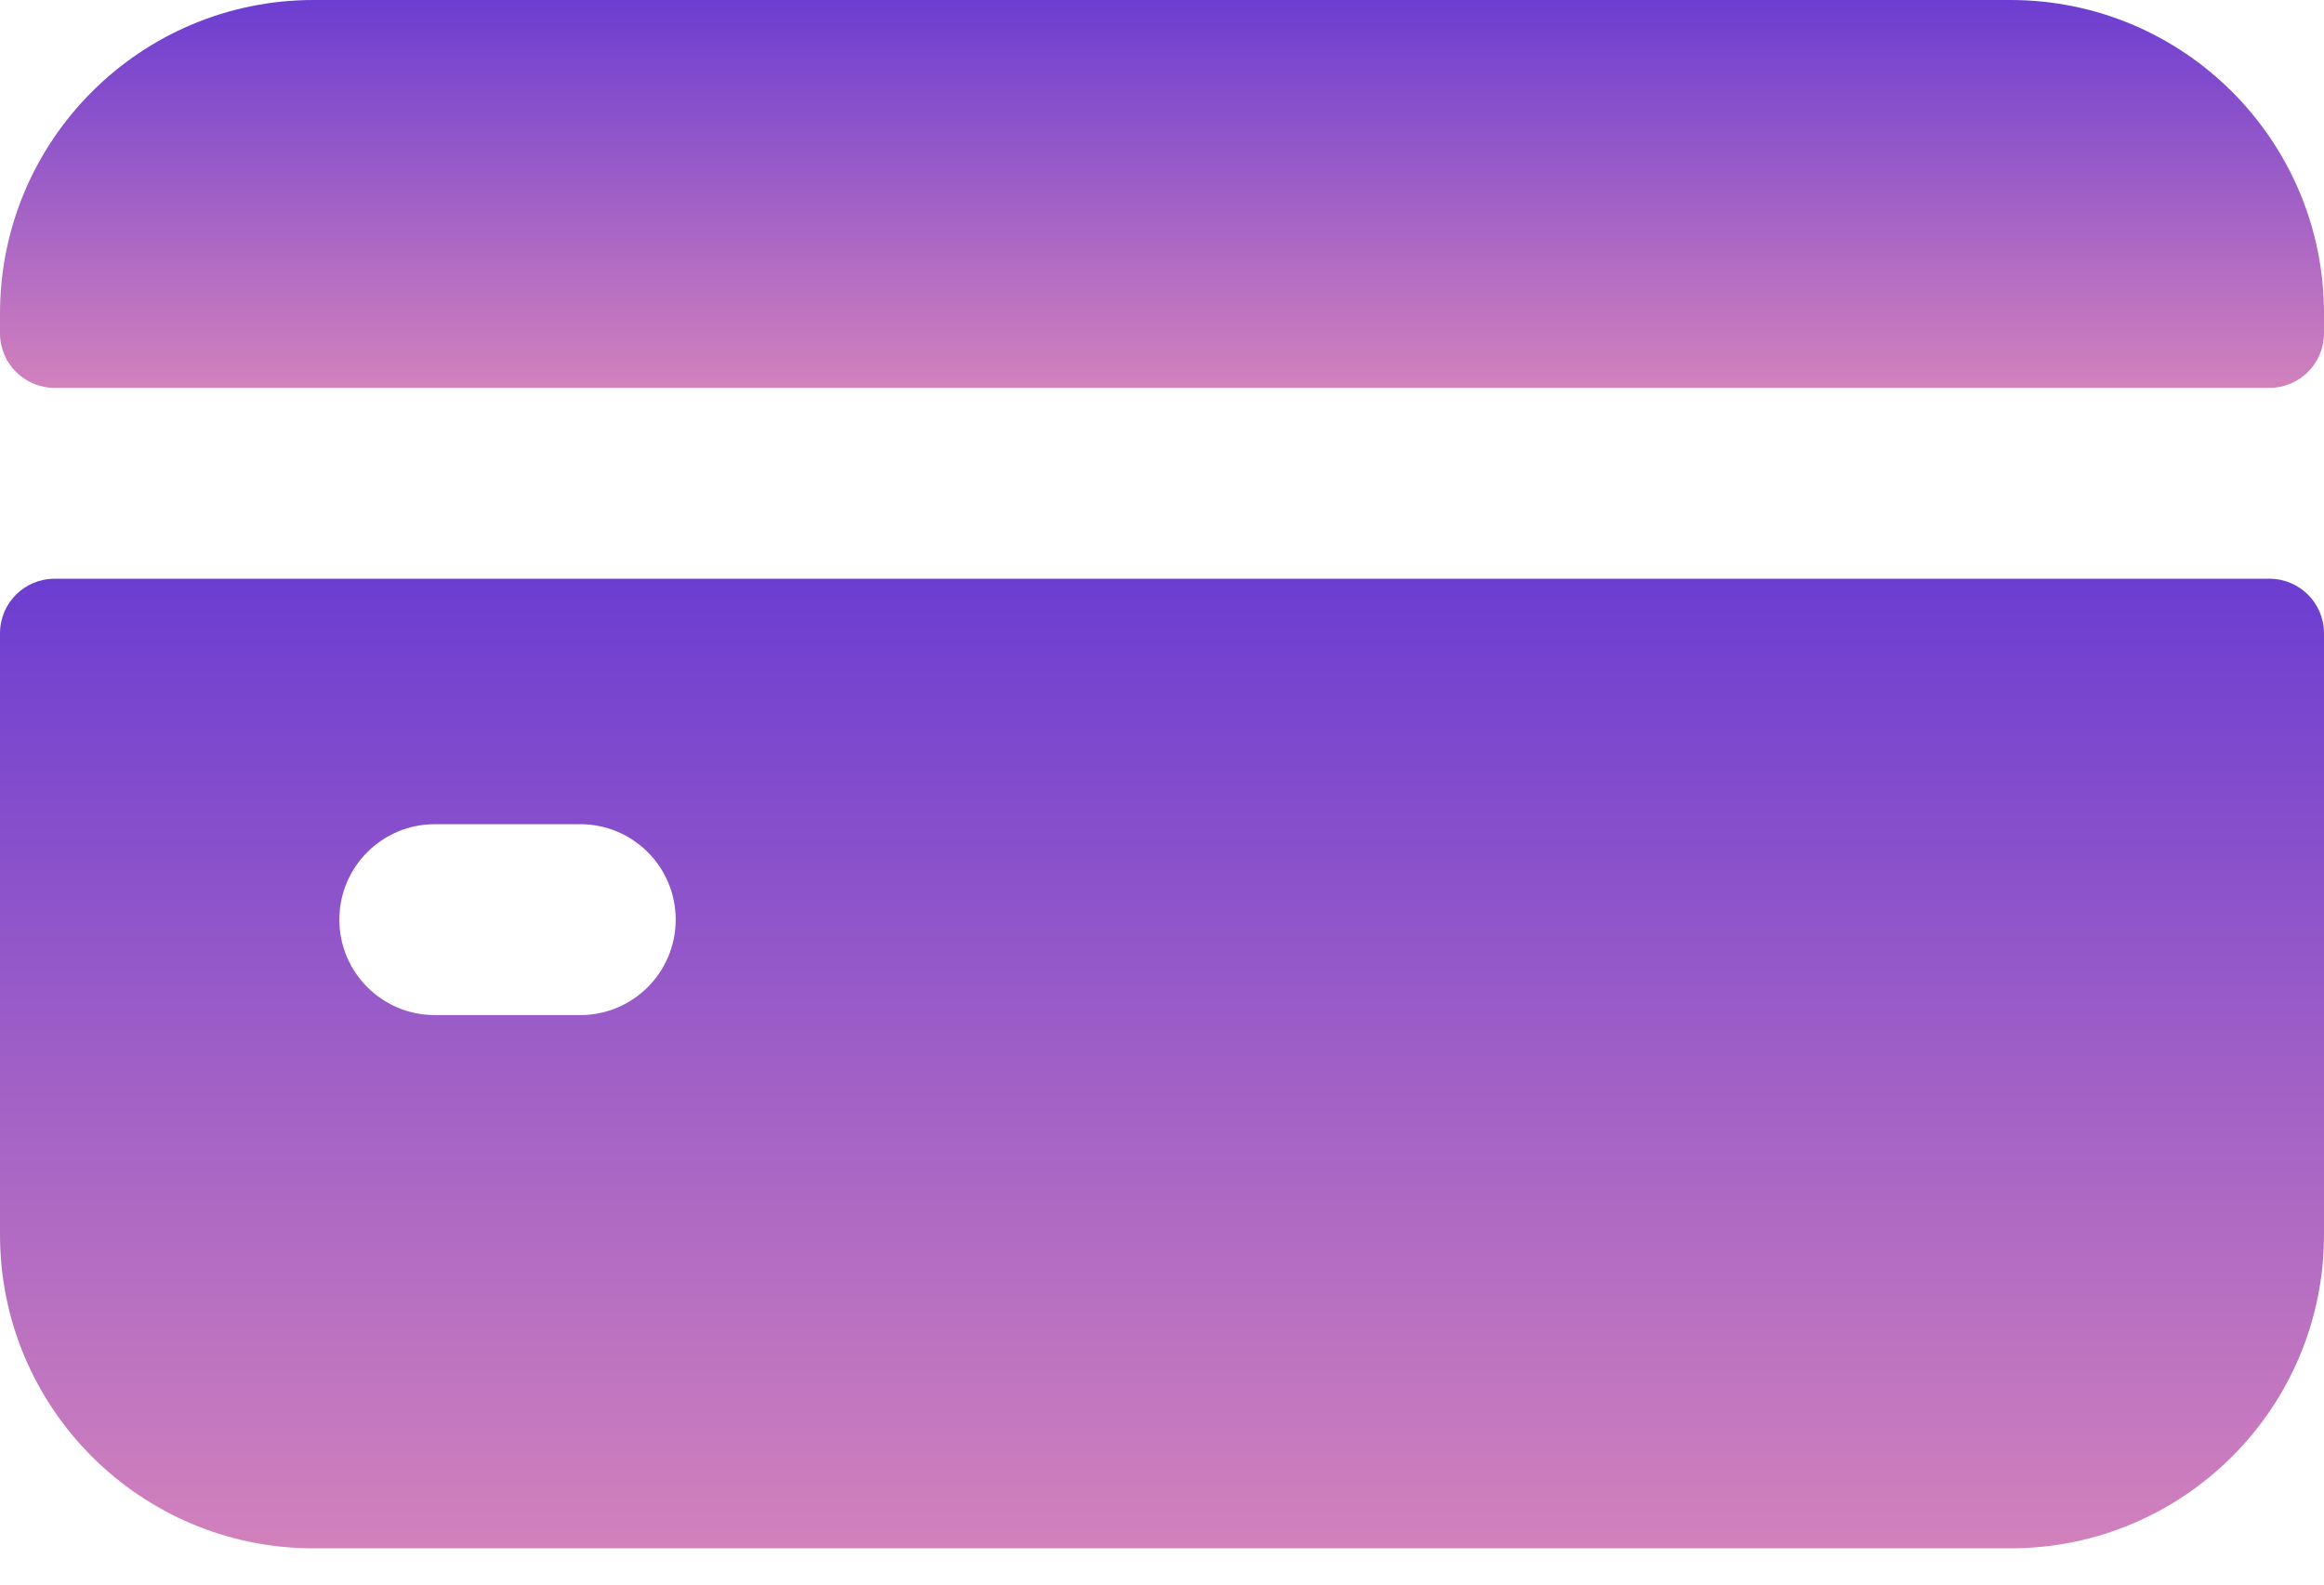 <svg width="44" height="30" viewBox="0 0 44 30" fill="none" xmlns="http://www.w3.org/2000/svg">
<path d="M0 11.99V23.377C0 26.656 2.658 29.314 5.937 29.314H38.063C41.342 29.314 44 26.656 44 23.377V11.99C44 11.419 43.538 10.957 42.967 10.957H1.033C0.462 10.957 0 11.419 0 11.99ZM10.986 19.218H8.232C7.234 19.218 6.425 18.409 6.425 17.411C6.425 16.413 7.234 15.604 8.232 15.604H10.986C11.984 15.604 12.793 16.413 12.793 17.411C12.793 18.409 11.984 19.218 10.986 19.218Z" fill="url(#paint0_linear_138_261)"/>
<path d="M44 6.31V5.937C44 2.658 41.342 0 38.063 0H5.937C2.658 0 0 2.658 0 5.937V6.31C0 6.881 0.462 7.343 1.033 7.343H42.967C43.538 7.343 44 6.881 44 6.31Z" fill="url(#paint1_linear_138_261)"/>
<defs>
<linearGradient id="paint0_linear_138_261" x1="22" y1="10.957" x2="22" y2="29.314" gradientUnits="userSpaceOnUse">
<stop stop-color="#6C3DD1"/>
<stop offset="1" stop-color="#D281BC"/>
</linearGradient>
<linearGradient id="paint1_linear_138_261" x1="22" y1="0" x2="22" y2="7.343" gradientUnits="userSpaceOnUse">
<stop stop-color="#6C3DD1"/>
<stop offset="1" stop-color="#D281BC"/>
</linearGradient>
</defs>
</svg>

